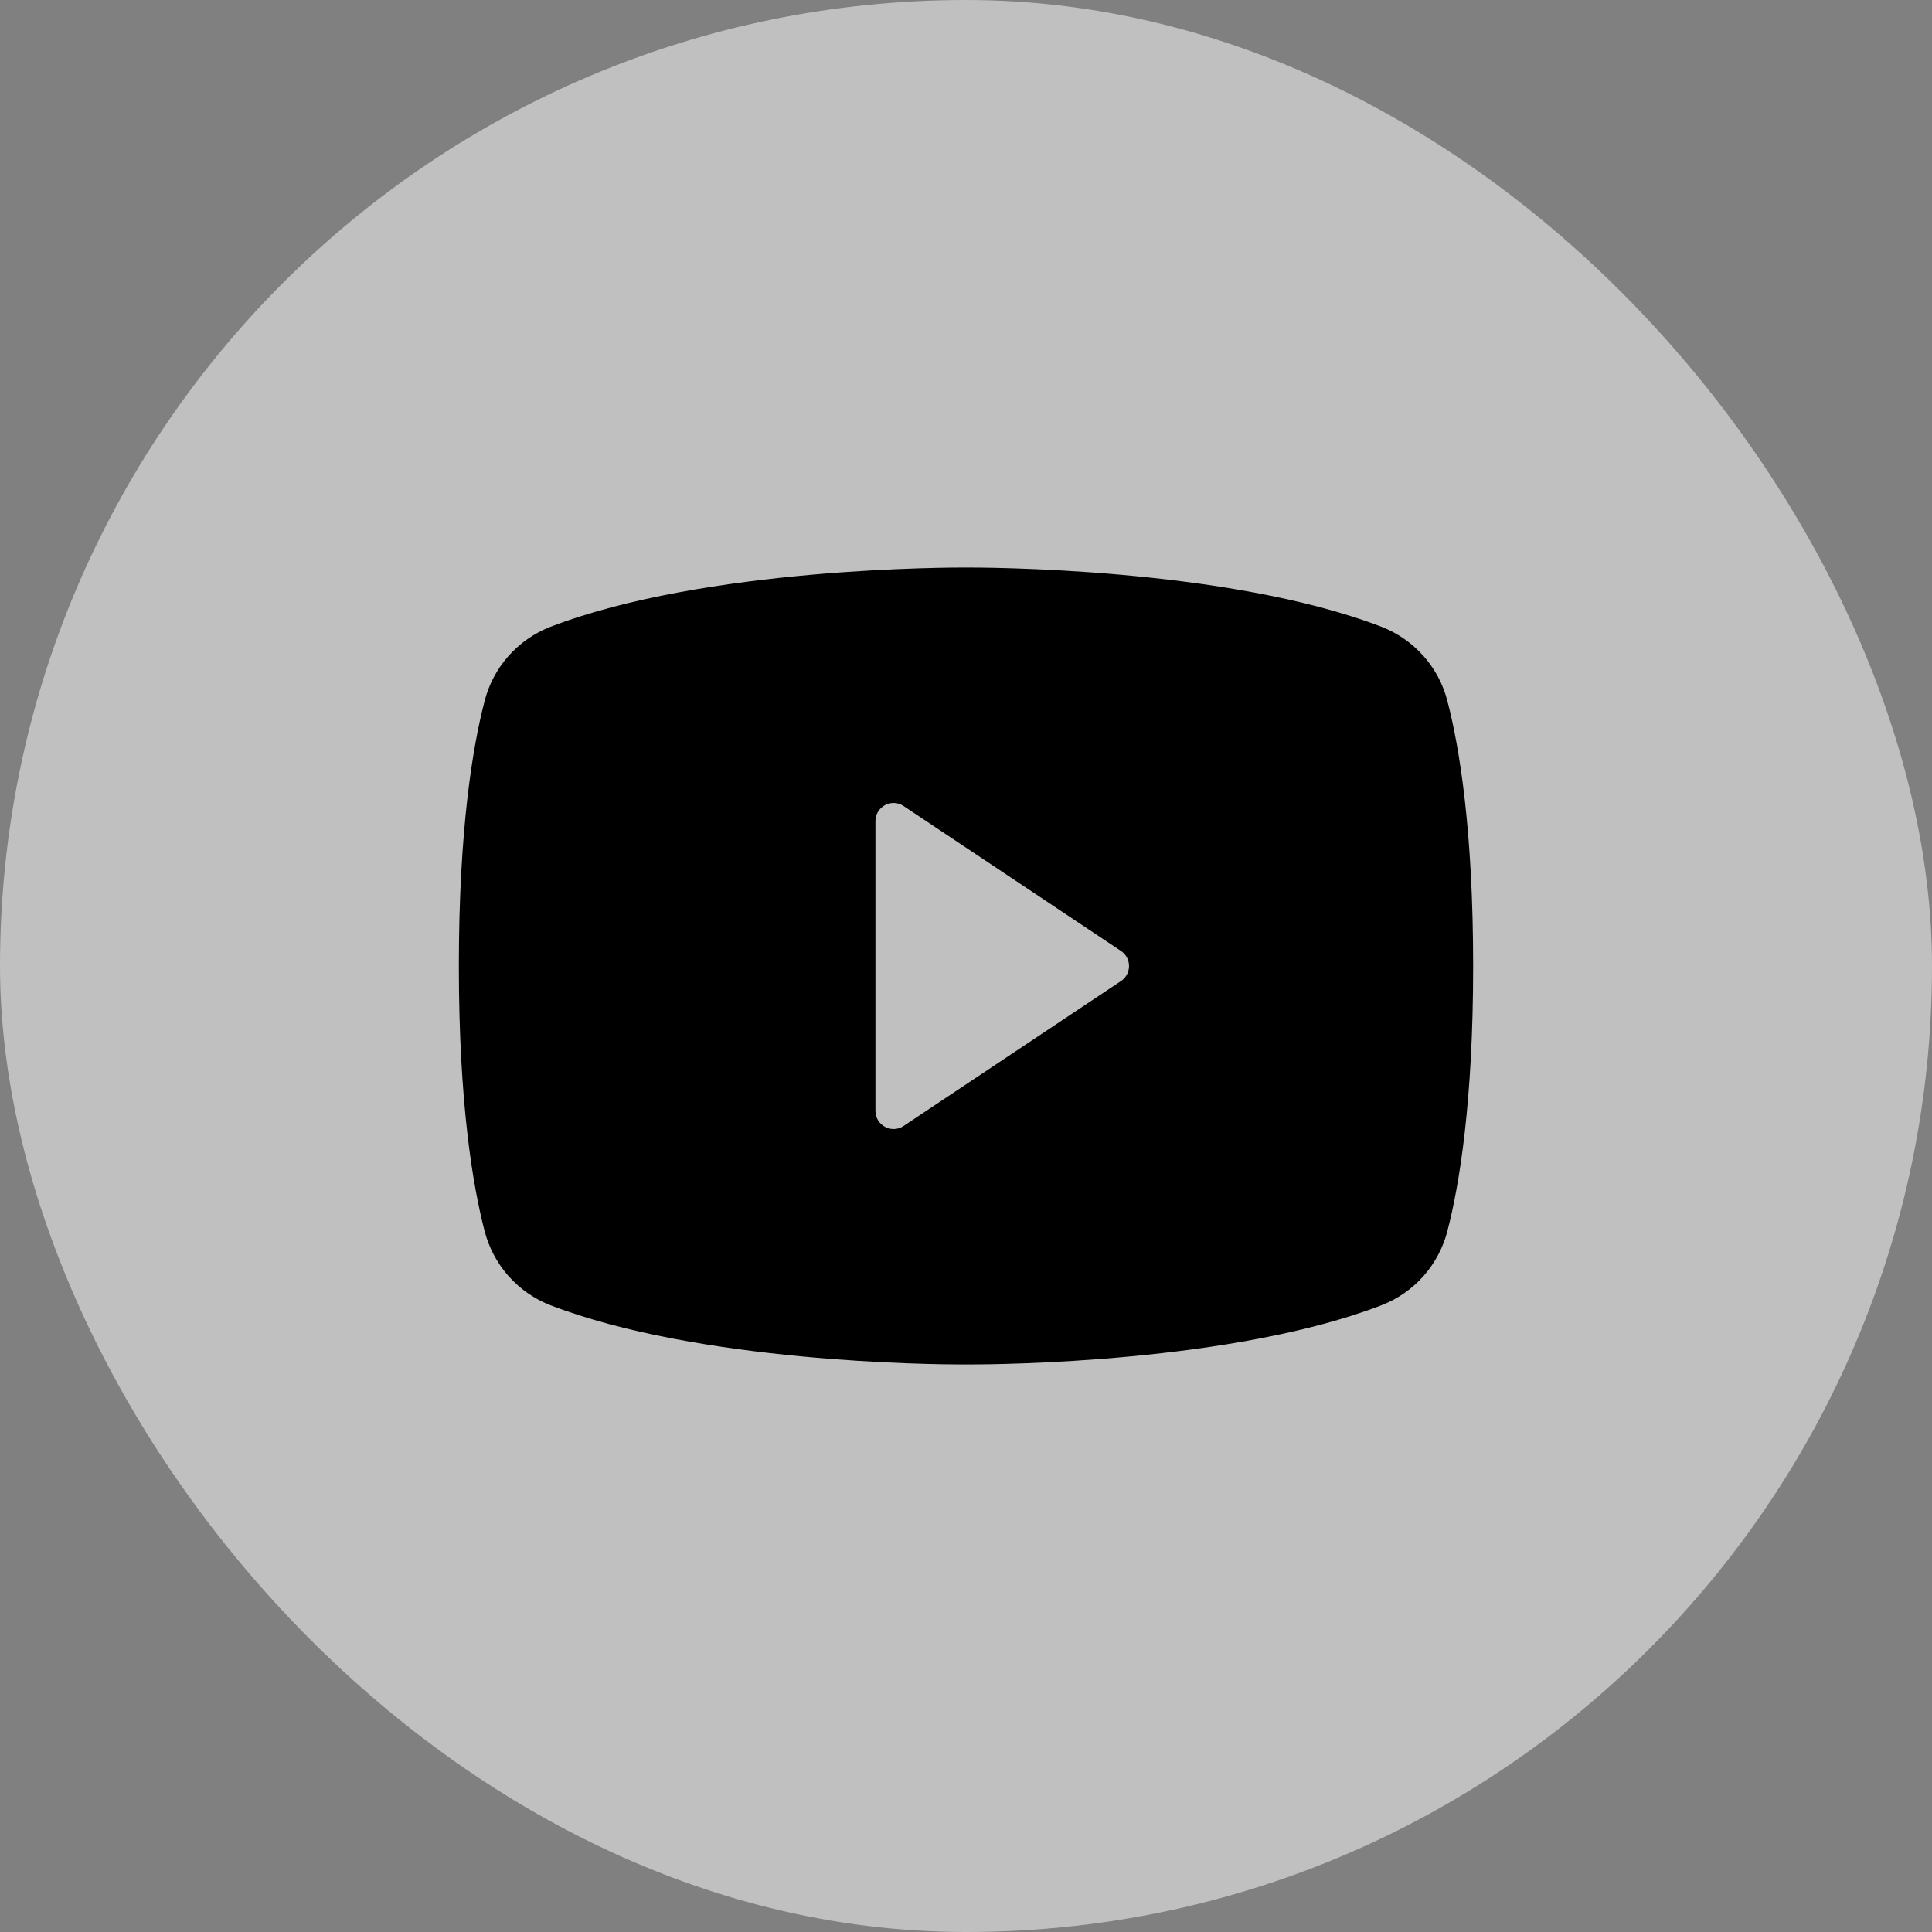 <svg width="40" height="40" viewBox="0 0 40 40" fill="none" xmlns="http://www.w3.org/2000/svg">
<rect x="0" y="0" width="40" height="40" fill="#808080" stroke="none"/>
<rect width="40" height="40" rx="20" fill="white" fill-opacity="0.5"/>
<path d="M29.968 14.518C29.88 14.172 29.711 13.852 29.475 13.585C29.238 13.318 28.942 13.11 28.61 12.98C25.396 11.739 20.281 11.75 20 11.75C19.719 11.75 14.604 11.739 11.39 12.98C11.058 13.11 10.761 13.318 10.525 13.585C10.289 13.852 10.12 14.172 10.032 14.518C9.789 15.453 9.5 17.163 9.5 20C9.5 22.837 9.789 24.547 10.032 25.483C10.12 25.828 10.289 26.148 10.525 26.416C10.761 26.683 11.058 26.891 11.39 27.021C14.469 28.209 19.288 28.25 19.938 28.25H20.062C20.712 28.25 25.534 28.209 28.61 27.021C28.942 26.891 29.239 26.683 29.475 26.416C29.711 26.148 29.88 25.828 29.968 25.483C30.211 24.545 30.5 22.837 30.5 20C30.5 17.163 30.211 15.453 29.968 14.518ZM23.208 20.312L18.708 23.312C18.652 23.35 18.586 23.372 18.518 23.375C18.45 23.378 18.383 23.363 18.323 23.331C18.263 23.299 18.213 23.251 18.178 23.193C18.143 23.135 18.125 23.068 18.125 23V17C18.125 16.932 18.143 16.866 18.178 16.807C18.213 16.749 18.263 16.701 18.323 16.669C18.383 16.637 18.45 16.622 18.518 16.625C18.586 16.628 18.652 16.65 18.708 16.688L23.208 19.688C23.26 19.722 23.302 19.768 23.331 19.823C23.36 19.877 23.375 19.938 23.375 20C23.375 20.062 23.36 20.123 23.331 20.177C23.302 20.232 23.26 20.278 23.208 20.312Z" fill="black"/>
</svg>
